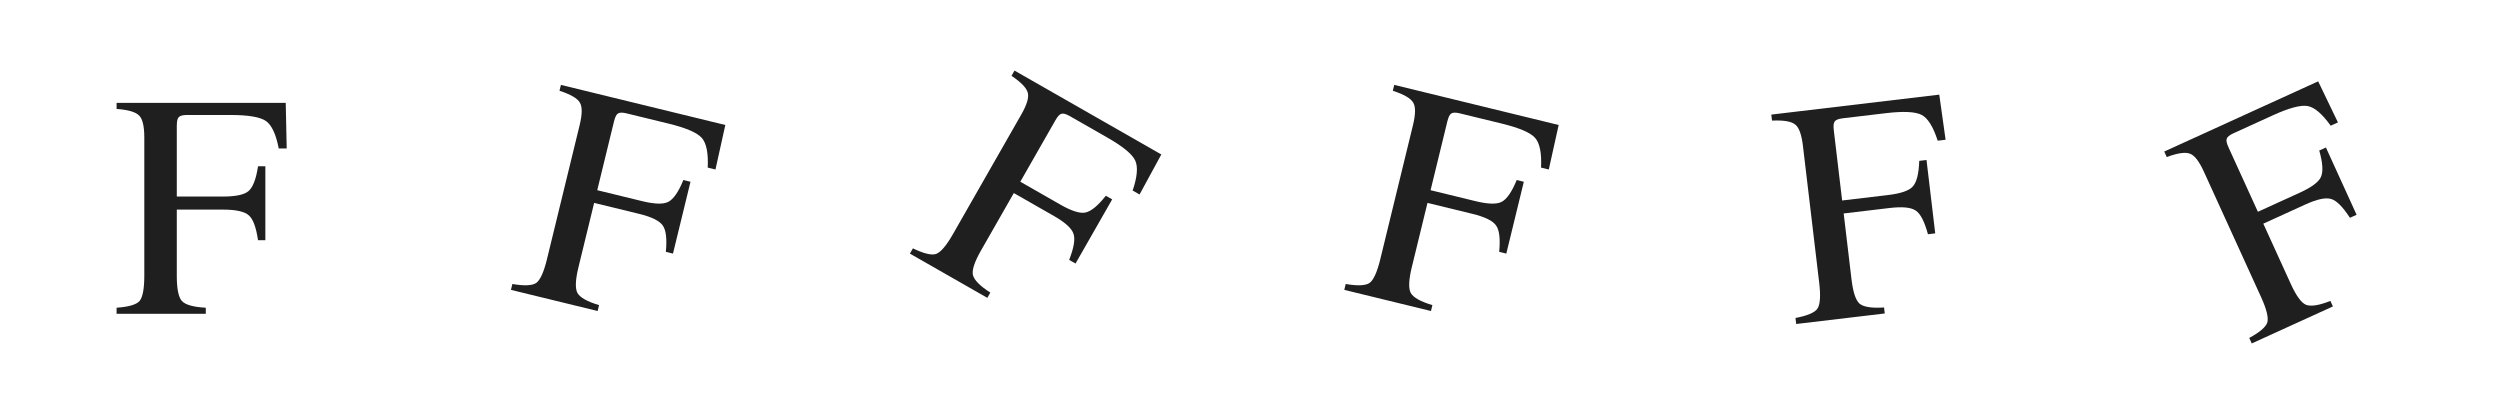 <?xml version="1.0" encoding="UTF-8" standalone="no"?>
<svg
   xmlns:dc="http://purl.org/dc/elements/1.1/"
   xmlns:cc="http://creativecommons.org/ns#"
   xmlns:rdf="http://www.w3.org/1999/02/22-rdf-syntax-ns#"
   xmlns:svg="http://www.w3.org/2000/svg"
   xmlns="http://www.w3.org/2000/svg"
   xmlns:xlink="http://www.w3.org/1999/xlink"
   version="1.1"
   id="svg2"
   viewBox="0 0 1536 256"
   height="256"
   width="1536">
  <defs
     id="defs4" />
  <g
     transform="translate(0,-796.362)"
     id="layer1">
    <rect
       y="796.362"
       x="0"
       height="256"
       width="256"
       id="rect10555"
       style="color:#000000;clip-rule:nonzero;display:inline;overflow:visible;visibility:visible;opacity:0;isolation:auto;mix-blend-mode:normal;color-interpolation:sRGB;color-interpolation-filters:linearRGB;solid-color:#000000;solid-opacity:1;fill:#d8b028;fill-opacity:1;fill-rule:nonzero;marker:none;color-rendering:auto;image-rendering:auto;shape-rendering:auto;text-rendering:auto;enable-background:accumulate" />
    <g
       id="text10549"
       style="font-style:normal;font-variant:normal;font-weight:normal;font-stretch:normal;font-size:195.717px;line-height:125%;font-family:FreeSerif;-inkscape-font-specification:'FreeSerif, Normal';text-align:start;letter-spacing:0px;word-spacing:0px;writing-mode:lr-tb;text-anchor:start;fill:#1f1f1f;fill-opacity:1;stroke:none;stroke-width:1px;stroke-linecap:butt;stroke-linejoin:miter;stroke-opacity:1">
      <path
         id="path4168"
         style=""
         d="m 163.033,943.934 -4.501,0 q -1.761,-11.939 -5.676,-15.266 -3.914,-3.523 -15.853,-3.523 l -28.379,0 0,40.709 q 0,11.939 3.131,15.462 3.327,3.523 14.679,4.11 l 0,3.719 -54.801,0 0,-3.719 q 11.156,-0.783 14.092,-4.11 2.936,-3.523 2.936,-15.657 l 0,-84.746 q 0,-10.373 -3.131,-13.504 -3.131,-3.327 -13.896,-4.11 l 0,-3.719 103.926,0 0.587,27.988 -4.893,0 q -2.544,-13.113 -7.829,-16.832 -5.284,-3.719 -21.92,-3.719 l -26.618,0 q -3.914,0 -5.089,1.37 -1.174,1.174 -1.174,5.284 l 0,43.449 28.379,0 q 11.743,0 15.657,-3.327 4.11,-3.523 5.872,-15.266 l 4.501,0 0,45.406 z" />
    </g>
    <use
       height="100%"
       width="100%"
       transform="translate(256,0)"
       id="use10557"
       xlink:href="#rect10555"
       y="0"
       x="0" />
    <g
       id="text10563"
       style="font-style:normal;font-variant:normal;font-weight:normal;font-stretch:normal;font-size:195.717px;line-height:125%;font-family:FreeSerif;-inkscape-font-specification:'FreeSerif, Normal';text-align:start;letter-spacing:0px;word-spacing:0px;writing-mode:lr-tb;text-anchor:start;fill:#1f1f1f;fill-opacity:1;stroke:none;stroke-width:1px;stroke-linecap:butt;stroke-linejoin:miter;stroke-opacity:1"
       transform="matrix(0.972,0.237,-0.237,0.972,0,0)">
      <path
         id="path4165"
         style=""
         d="m 626.968,826.736 -4.502,0 q -1.761,-11.939 -5.676,-15.266 -3.914,-3.523 -15.853,-3.523 l -28.379,0 0,40.709 q 0,11.939 3.131,15.462 3.327,3.523 14.679,4.11 l 0,3.719 -54.801,0 0,-3.719 q 11.156,-0.783 14.092,-4.11 2.936,-3.523 2.936,-15.657 l 0,-84.746 q 0,-10.373 -3.131,-13.504 -3.131,-3.327 -13.896,-4.11 l 0,-3.719 103.926,0 0.587,27.988 -4.893,0 q -2.544,-13.113 -7.829,-16.832 -5.284,-3.719 -21.92,-3.719 l -26.618,0 q -3.914,0 -5.089,1.37 -1.174,1.174 -1.174,5.284 l 0,43.449 28.379,0 q 11.743,0 15.657,-3.327 4.11,-3.523 5.872,-15.266 l 4.502,0 0,45.406 z" />
    </g>
    <use
       x="0"
       y="0"
       xlink:href="#rect10555"
       id="use10569"
       transform="translate(512,0)"
       width="100%"
       height="100%" />
    <g
       id="text10571"
       style="font-style:normal;font-variant:normal;font-weight:normal;font-stretch:normal;font-size:195.717px;line-height:125%;font-family:FreeSerif;-inkscape-font-specification:'FreeSerif, Normal';text-align:start;letter-spacing:0px;word-spacing:0px;writing-mode:lr-tb;text-anchor:start;fill:#1f1f1f;fill-opacity:1;stroke:none;stroke-width:1px;stroke-linecap:butt;stroke-linejoin:miter;stroke-opacity:1"
       transform="matrix(0.868,0.496,-0.496,0.868,0,0)">
      <path
         id="path4162"
         style=""
         d="m 1049.468,504.306 -4.502,0 q -1.761,-11.939 -5.676,-15.266 -3.914,-3.523 -15.853,-3.523 l -28.379,0 0,40.709 q 0,11.939 3.131,15.462 3.327,3.523 14.679,4.11 l 0,3.719 -54.801,0 0,-3.719 q 11.156,-0.783 14.092,-4.11 2.936,-3.523 2.936,-15.657 l 0,-84.746 q 0,-10.373 -3.131,-13.504 -3.131,-3.327 -13.896,-4.11 l 0,-3.719 103.926,0 0.587,27.988 -4.893,0 q -2.544,-13.113 -7.829,-16.832 -5.284,-3.719 -21.92,-3.719 l -26.618,0 q -3.914,0 -5.089,1.37 -1.174,1.174 -1.174,5.284 l 0,43.449 28.379,0 q 11.743,0 15.657,-3.327 4.11,-3.523 5.872,-15.266 l 4.502,0 0,45.406 z" />
    </g>
    <g
       transform="translate(512,0)"
       id="g10600">
      <use
         height="100%"
         width="100%"
         transform="translate(256,0)"
         id="use10594"
         xlink:href="#rect10555"
         y="0"
         x="0" />
      <g
         id="text10596"
         style="font-style:normal;font-variant:normal;font-weight:normal;font-stretch:normal;font-size:195.717px;line-height:125%;font-family:FreeSerif;-inkscape-font-specification:'FreeSerif, Normal';text-align:start;letter-spacing:0px;word-spacing:0px;writing-mode:lr-tb;text-anchor:start;fill:#1f1f1f;fill-opacity:1;stroke:none;stroke-width:1px;stroke-linecap:butt;stroke-linejoin:miter;stroke-opacity:1"
         transform="matrix(0.972,0.237,-0.237,0.972,0,0)">
        <path
           id="path4159"
           style=""
           d="m 626.968,826.736 -4.502,0 q -1.761,-11.939 -5.676,-15.266 -3.914,-3.523 -15.853,-3.523 l -28.379,0 0,40.709 q 0,11.939 3.131,15.462 3.327,3.523 14.679,4.11 l 0,3.719 -54.801,0 0,-3.719 q 11.156,-0.783 14.092,-4.11 2.936,-3.523 2.936,-15.657 l 0,-84.746 q 0,-10.373 -3.131,-13.504 -3.131,-3.327 -13.896,-4.11 l 0,-3.719 103.926,0 0.587,27.988 -4.893,0 q -2.544,-13.113 -7.829,-16.832 -5.284,-3.719 -21.92,-3.719 l -26.618,0 q -3.914,0 -5.089,1.37 -1.174,1.174 -1.174,5.284 l 0,43.449 28.379,0 q 11.743,0 15.657,-3.327 4.11,-3.523 5.872,-15.266 l 4.502,0 0,45.406 z" />
      </g>
    </g>
    <use
       height="100%"
       width="100%"
       transform="translate(1024,0)"
       id="use10607"
       xlink:href="#rect10555"
       y="0"
       x="0" />
    <g
       id="text10609"
       style="font-style:normal;font-variant:normal;font-weight:normal;font-stretch:normal;font-size:195.717px;line-height:125%;font-family:FreeSerif;-inkscape-font-specification:'FreeSerif, Normal';text-align:start;letter-spacing:0px;word-spacing:0px;writing-mode:lr-tb;text-anchor:start;fill:#1f1f1f;fill-opacity:1;stroke:none;stroke-width:1px;stroke-linecap:butt;stroke-linejoin:miter;stroke-opacity:1"
       transform="matrix(0.993,-0.118,0.118,0.993,0,0)">
      <path
         id="path4156"
         style=""
         d="m 1069.819,1073.502 -4.502,0 q -1.762,-11.939 -5.676,-15.266 -3.914,-3.523 -15.853,-3.523 l -28.379,0 0,40.709 q 0,11.939 3.131,15.462 3.327,3.523 14.679,4.11 l 0,3.719 -54.801,0 0,-3.719 q 11.156,-0.783 14.092,-4.11 2.936,-3.523 2.936,-15.657 l 0,-84.746 q 0,-10.373 -3.131,-13.504 -3.131,-3.327 -13.896,-4.11 l 0,-3.719 103.926,0 0.587,27.988 -4.893,0 q -2.544,-13.113 -7.829,-16.832 -5.284,-3.719 -21.92,-3.719 l -26.618,0 q -3.914,0 -5.089,1.37 -1.174,1.174 -1.174,5.284 l 0,43.449 28.379,0 q 11.743,0 15.657,-3.327 4.11,-3.523 5.872,-15.266 l 4.502,0 0,45.406 z" />
    </g>
    <use
       x="0"
       y="0"
       xlink:href="#rect10555"
       id="use10616"
       transform="translate(1280,0)"
       width="100%"
       height="100%" />
    <g
       id="text10618"
       style="font-style:normal;font-variant:normal;font-weight:normal;font-stretch:normal;font-size:195.717px;line-height:125%;font-family:FreeSerif;-inkscape-font-specification:'FreeSerif, Normal';text-align:start;letter-spacing:0px;word-spacing:0px;writing-mode:lr-tb;text-anchor:start;fill:#1f1f1f;fill-opacity:1;stroke:none;stroke-width:1px;stroke-linecap:butt;stroke-linejoin:miter;stroke-opacity:1"
       transform="matrix(0.91,-0.415,0.415,0.91,0,0)">
      <path
         id="path4153"
         style=""
         d="m 932.027,1445.164 -4.501,0 q -1.761,-11.939 -5.676,-15.266 -3.914,-3.523 -15.853,-3.523 l -28.379,0 0,40.709 q 0,11.939 3.131,15.462 3.327,3.523 14.679,4.11 l 0,3.719 -54.801,0 0,-3.719 q 11.156,-0.783 14.092,-4.11 2.936,-3.523 2.936,-15.657 l 0,-84.746 q 0,-10.373 -3.131,-13.505 -3.131,-3.327 -13.896,-4.11 l 0,-3.719 103.926,0 0.587,27.988 -4.893,0 q -2.544,-13.113 -7.829,-16.832 -5.284,-3.719 -21.92,-3.719 l -26.618,0 q -3.914,0 -5.089,1.37 -1.174,1.174 -1.174,5.284 l 0,43.449 28.379,0 q 11.743,0 15.657,-3.327 4.11,-3.523 5.872,-15.266 l 4.501,0 0,45.406 z" />
    </g>
  </g>
</svg>

